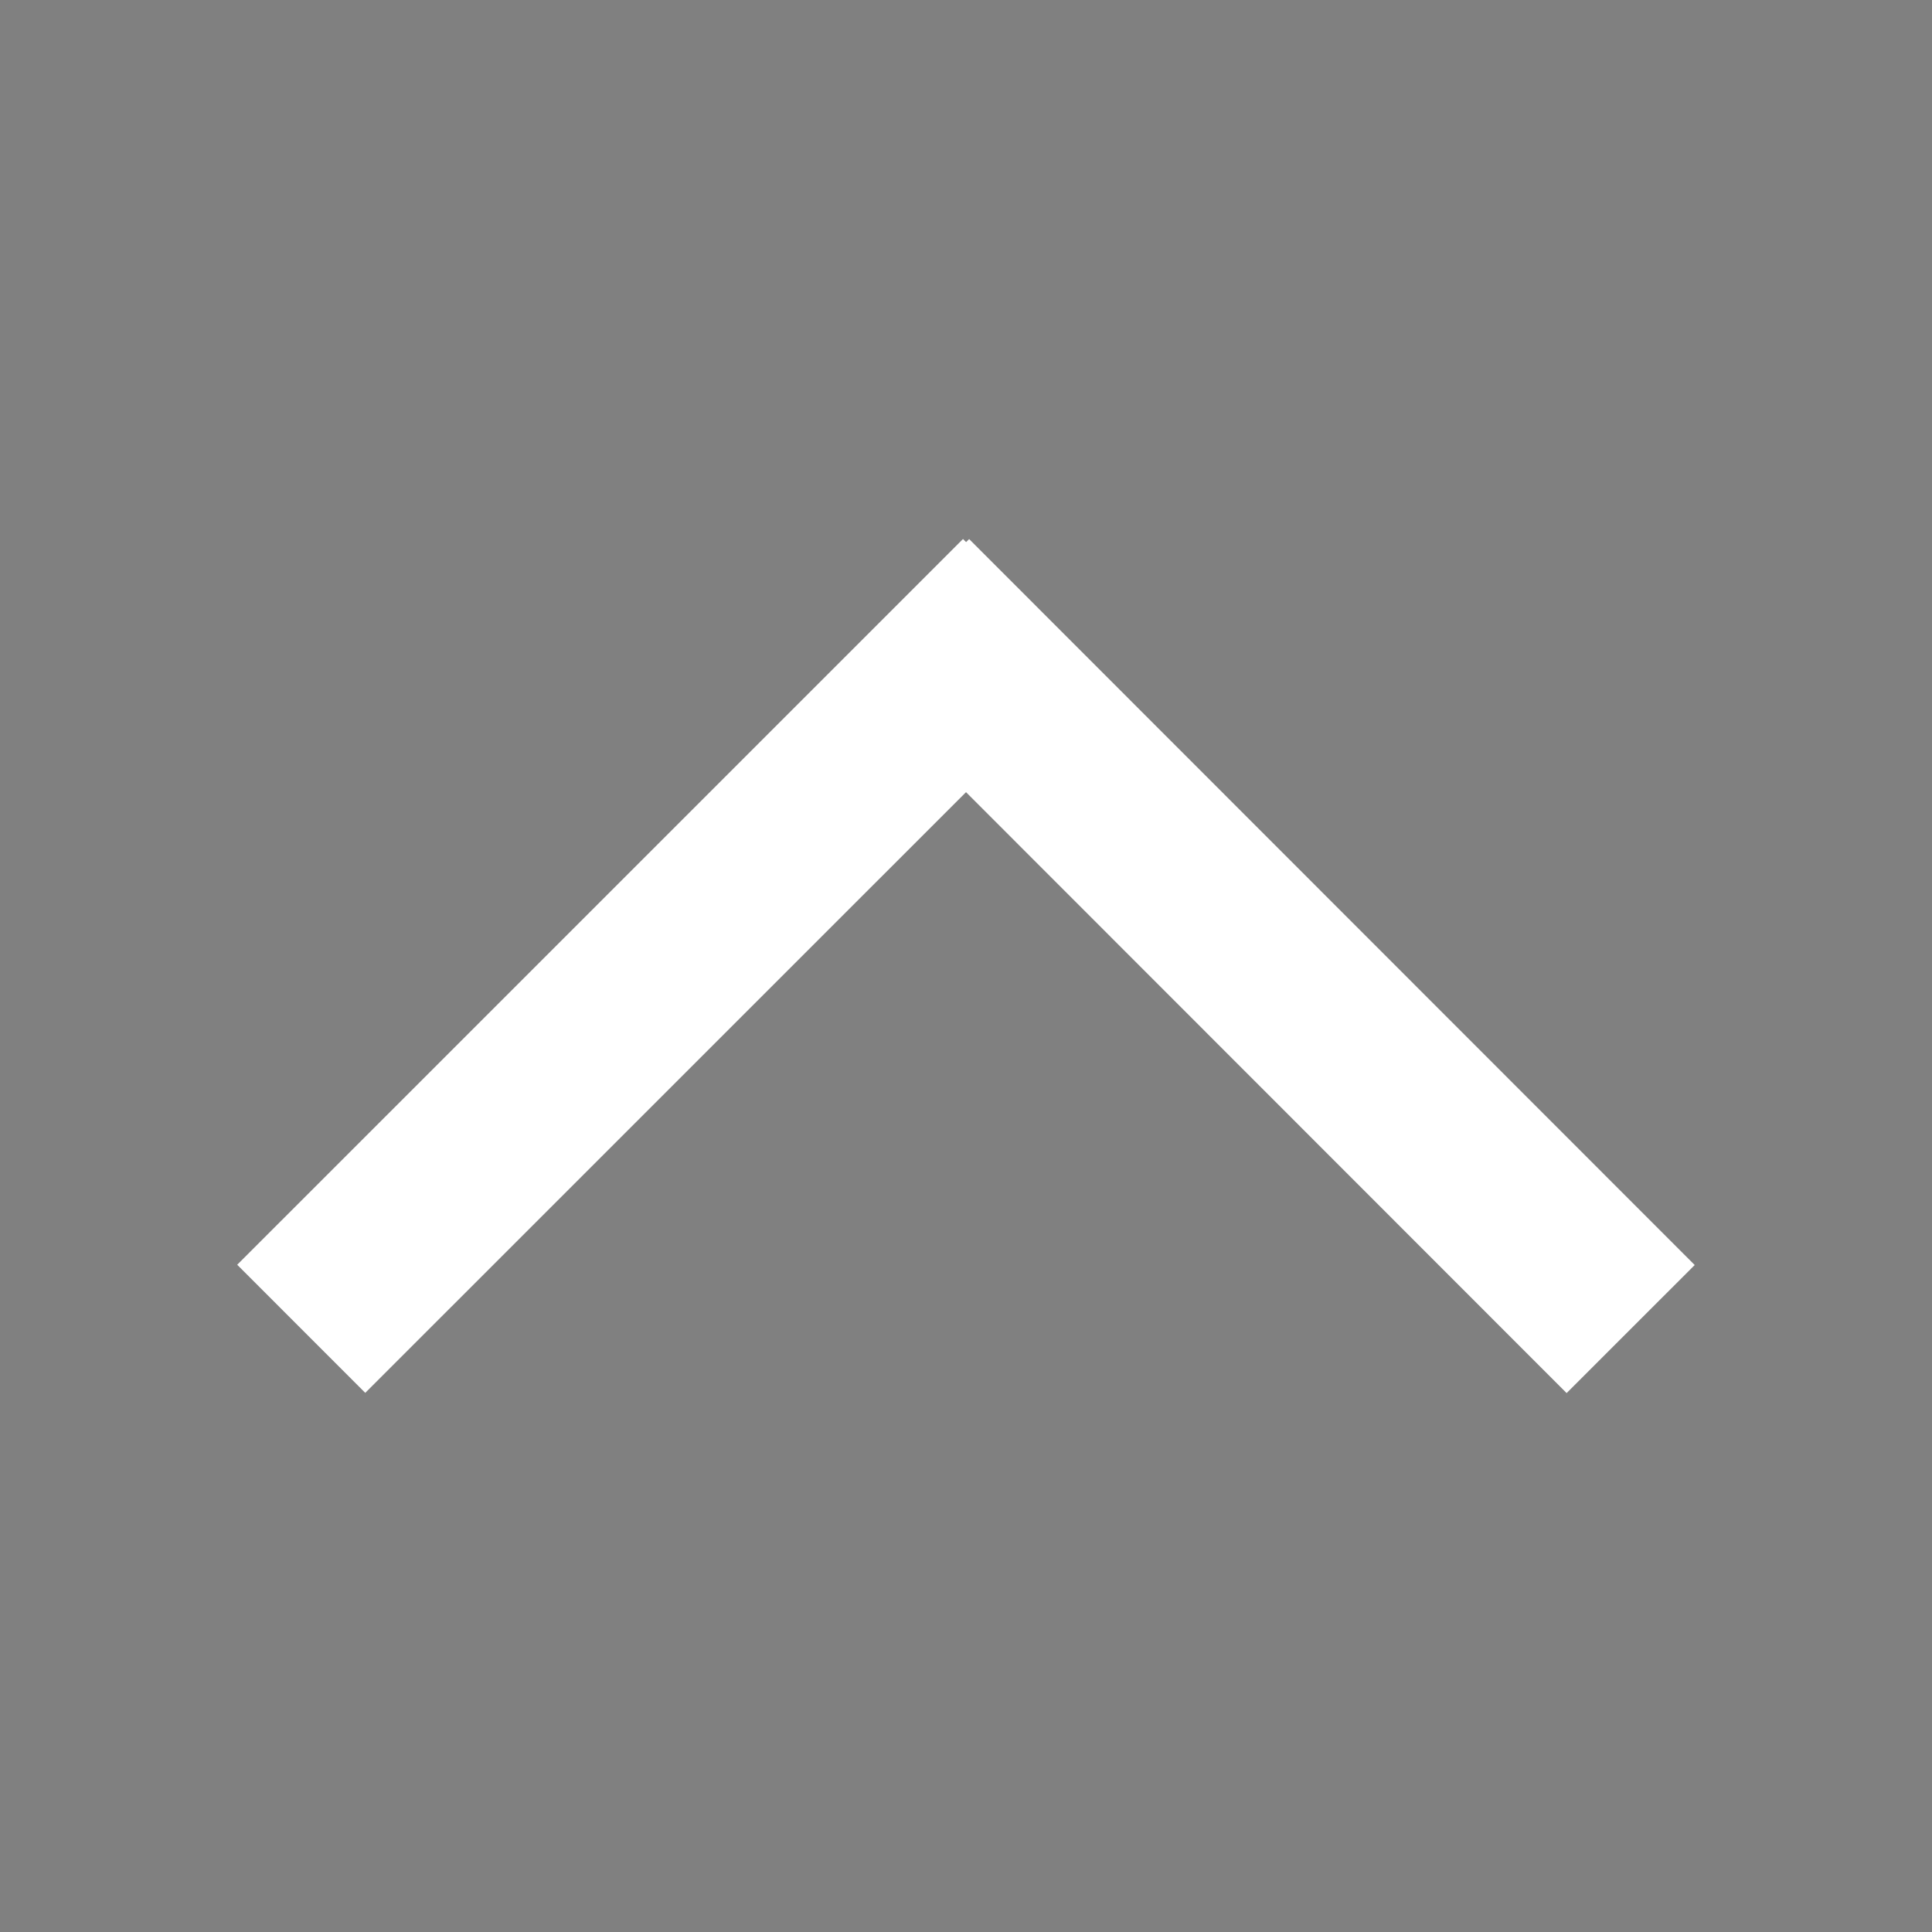<svg id="up" xmlns="http://www.w3.org/2000/svg" width="128" height="128" viewBox="0 0 128 128">
  <rect x="0" y="0" width="128" height="128" fill="#808080" stroke="none"/>
  <defs>
    <style>
      .cls-1 {
        stroke: #fff;
        stroke-width: 8px;
        fill-rule: evenodd;
      }
    </style>
  </defs>
  <path id="down_1" data-name="down 1" class="cls-1" d="M63.8,40.369L66.628,43.2,24.2,85.623l-2.828-2.829Z" transform="translate(0 1)"/>
  <path id="down_2" data-name="down 2" class="cls-1" d="M106.622,82.81l-2.829,2.828L61.378,43.2l2.829-2.828Z" transform="translate(0 1)"/>
</svg>
